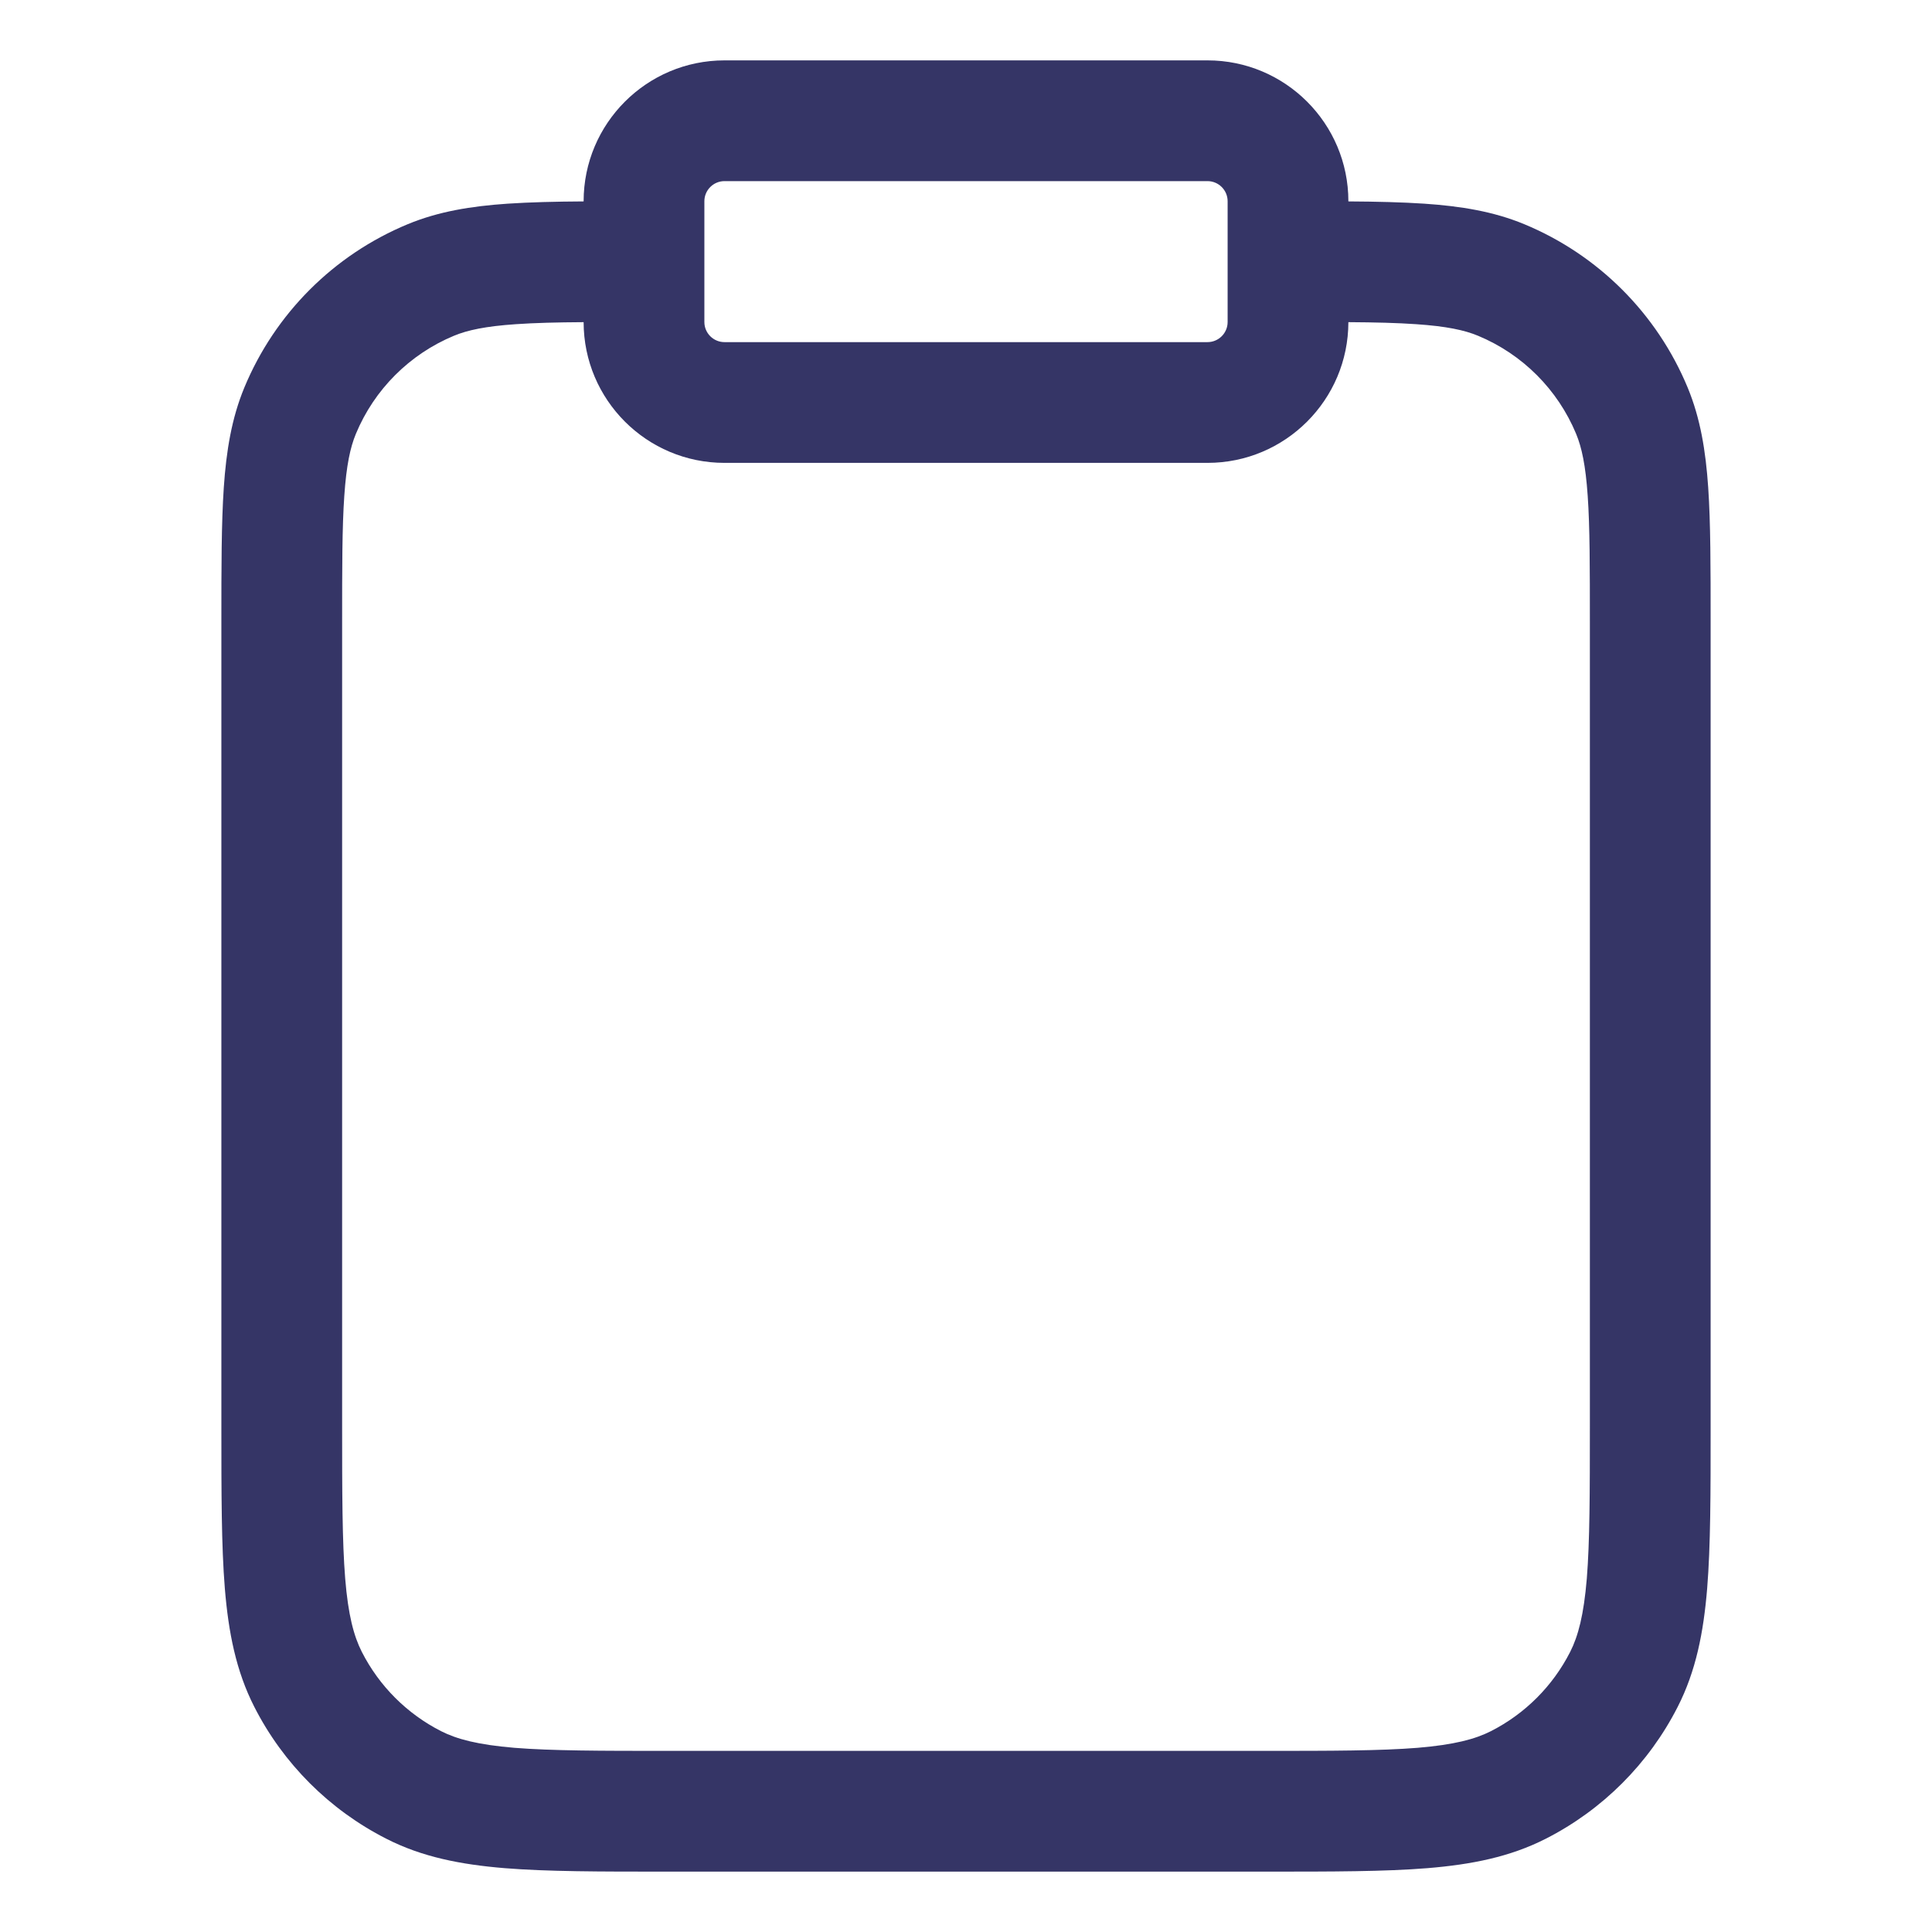 <svg width="24" height="24" viewBox="0 0 24 24" fill="none" xmlns="http://www.w3.org/2000/svg">
<path fill-rule="evenodd" clip-rule="evenodd" d="M9 0.75C8.034 0.75 7.25 1.534 7.25 2.5V2.502C6.893 2.504 6.581 2.512 6.307 2.53C5.851 2.561 5.447 2.627 5.065 2.785C4.146 3.166 3.416 3.896 3.035 4.815C2.877 5.197 2.811 5.601 2.78 6.057C2.75 6.501 2.75 7.047 2.75 7.723V17.732C2.75 18.545 2.75 19.201 2.793 19.732C2.838 20.278 2.932 20.758 3.159 21.203C3.518 21.908 4.092 22.482 4.798 22.841C5.242 23.068 5.722 23.162 6.269 23.207C6.799 23.25 7.455 23.25 8.268 23.25H15.732C16.545 23.25 17.201 23.25 17.732 23.207C18.278 23.162 18.758 23.068 19.203 22.841C19.908 22.482 20.482 21.908 20.841 21.203C21.068 20.758 21.162 20.278 21.207 19.732C21.25 19.201 21.25 18.545 21.25 17.732V7.723C21.25 7.047 21.25 6.501 21.22 6.057C21.189 5.601 21.123 5.197 20.965 4.815C20.584 3.896 19.854 3.166 18.935 2.785C18.553 2.627 18.149 2.561 17.692 2.53C17.419 2.512 17.107 2.504 16.75 2.502V2.5C16.75 1.534 15.966 0.75 15 0.75H9ZM16.75 4.002C17.085 4.004 17.357 4.011 17.59 4.027C17.971 4.053 18.192 4.101 18.361 4.171C18.912 4.4 19.35 4.838 19.579 5.389C19.649 5.558 19.697 5.779 19.723 6.16C19.75 6.547 19.75 7.041 19.75 7.75V17.7C19.75 18.552 19.749 19.147 19.712 19.609C19.674 20.063 19.605 20.324 19.505 20.521C19.289 20.945 18.945 21.289 18.521 21.505C18.324 21.605 18.063 21.674 17.609 21.712C17.147 21.749 16.552 21.75 15.7 21.75H8.3C7.448 21.75 6.853 21.749 6.391 21.712C5.937 21.674 5.676 21.605 5.479 21.505C5.055 21.289 4.711 20.945 4.495 20.521C4.395 20.324 4.325 20.063 4.288 19.609C4.251 19.147 4.25 18.552 4.25 17.7V7.75C4.25 7.041 4.25 6.547 4.277 6.16C4.303 5.779 4.351 5.558 4.421 5.389C4.65 4.838 5.088 4.4 5.639 4.171C5.808 4.101 6.029 4.053 6.41 4.027C6.643 4.011 6.915 4.004 7.25 4.002C7.251 4.967 8.034 5.75 9 5.75H15C15.966 5.75 16.749 4.967 16.75 4.002ZM15.25 2.5C15.25 2.362 15.138 2.25 15 2.25H9C8.862 2.25 8.75 2.362 8.75 2.5V4C8.75 4.138 8.862 4.25 9 4.25H15C15.138 4.25 15.25 4.138 15.25 4V2.5Z" fill="#353566"/>
</svg>
